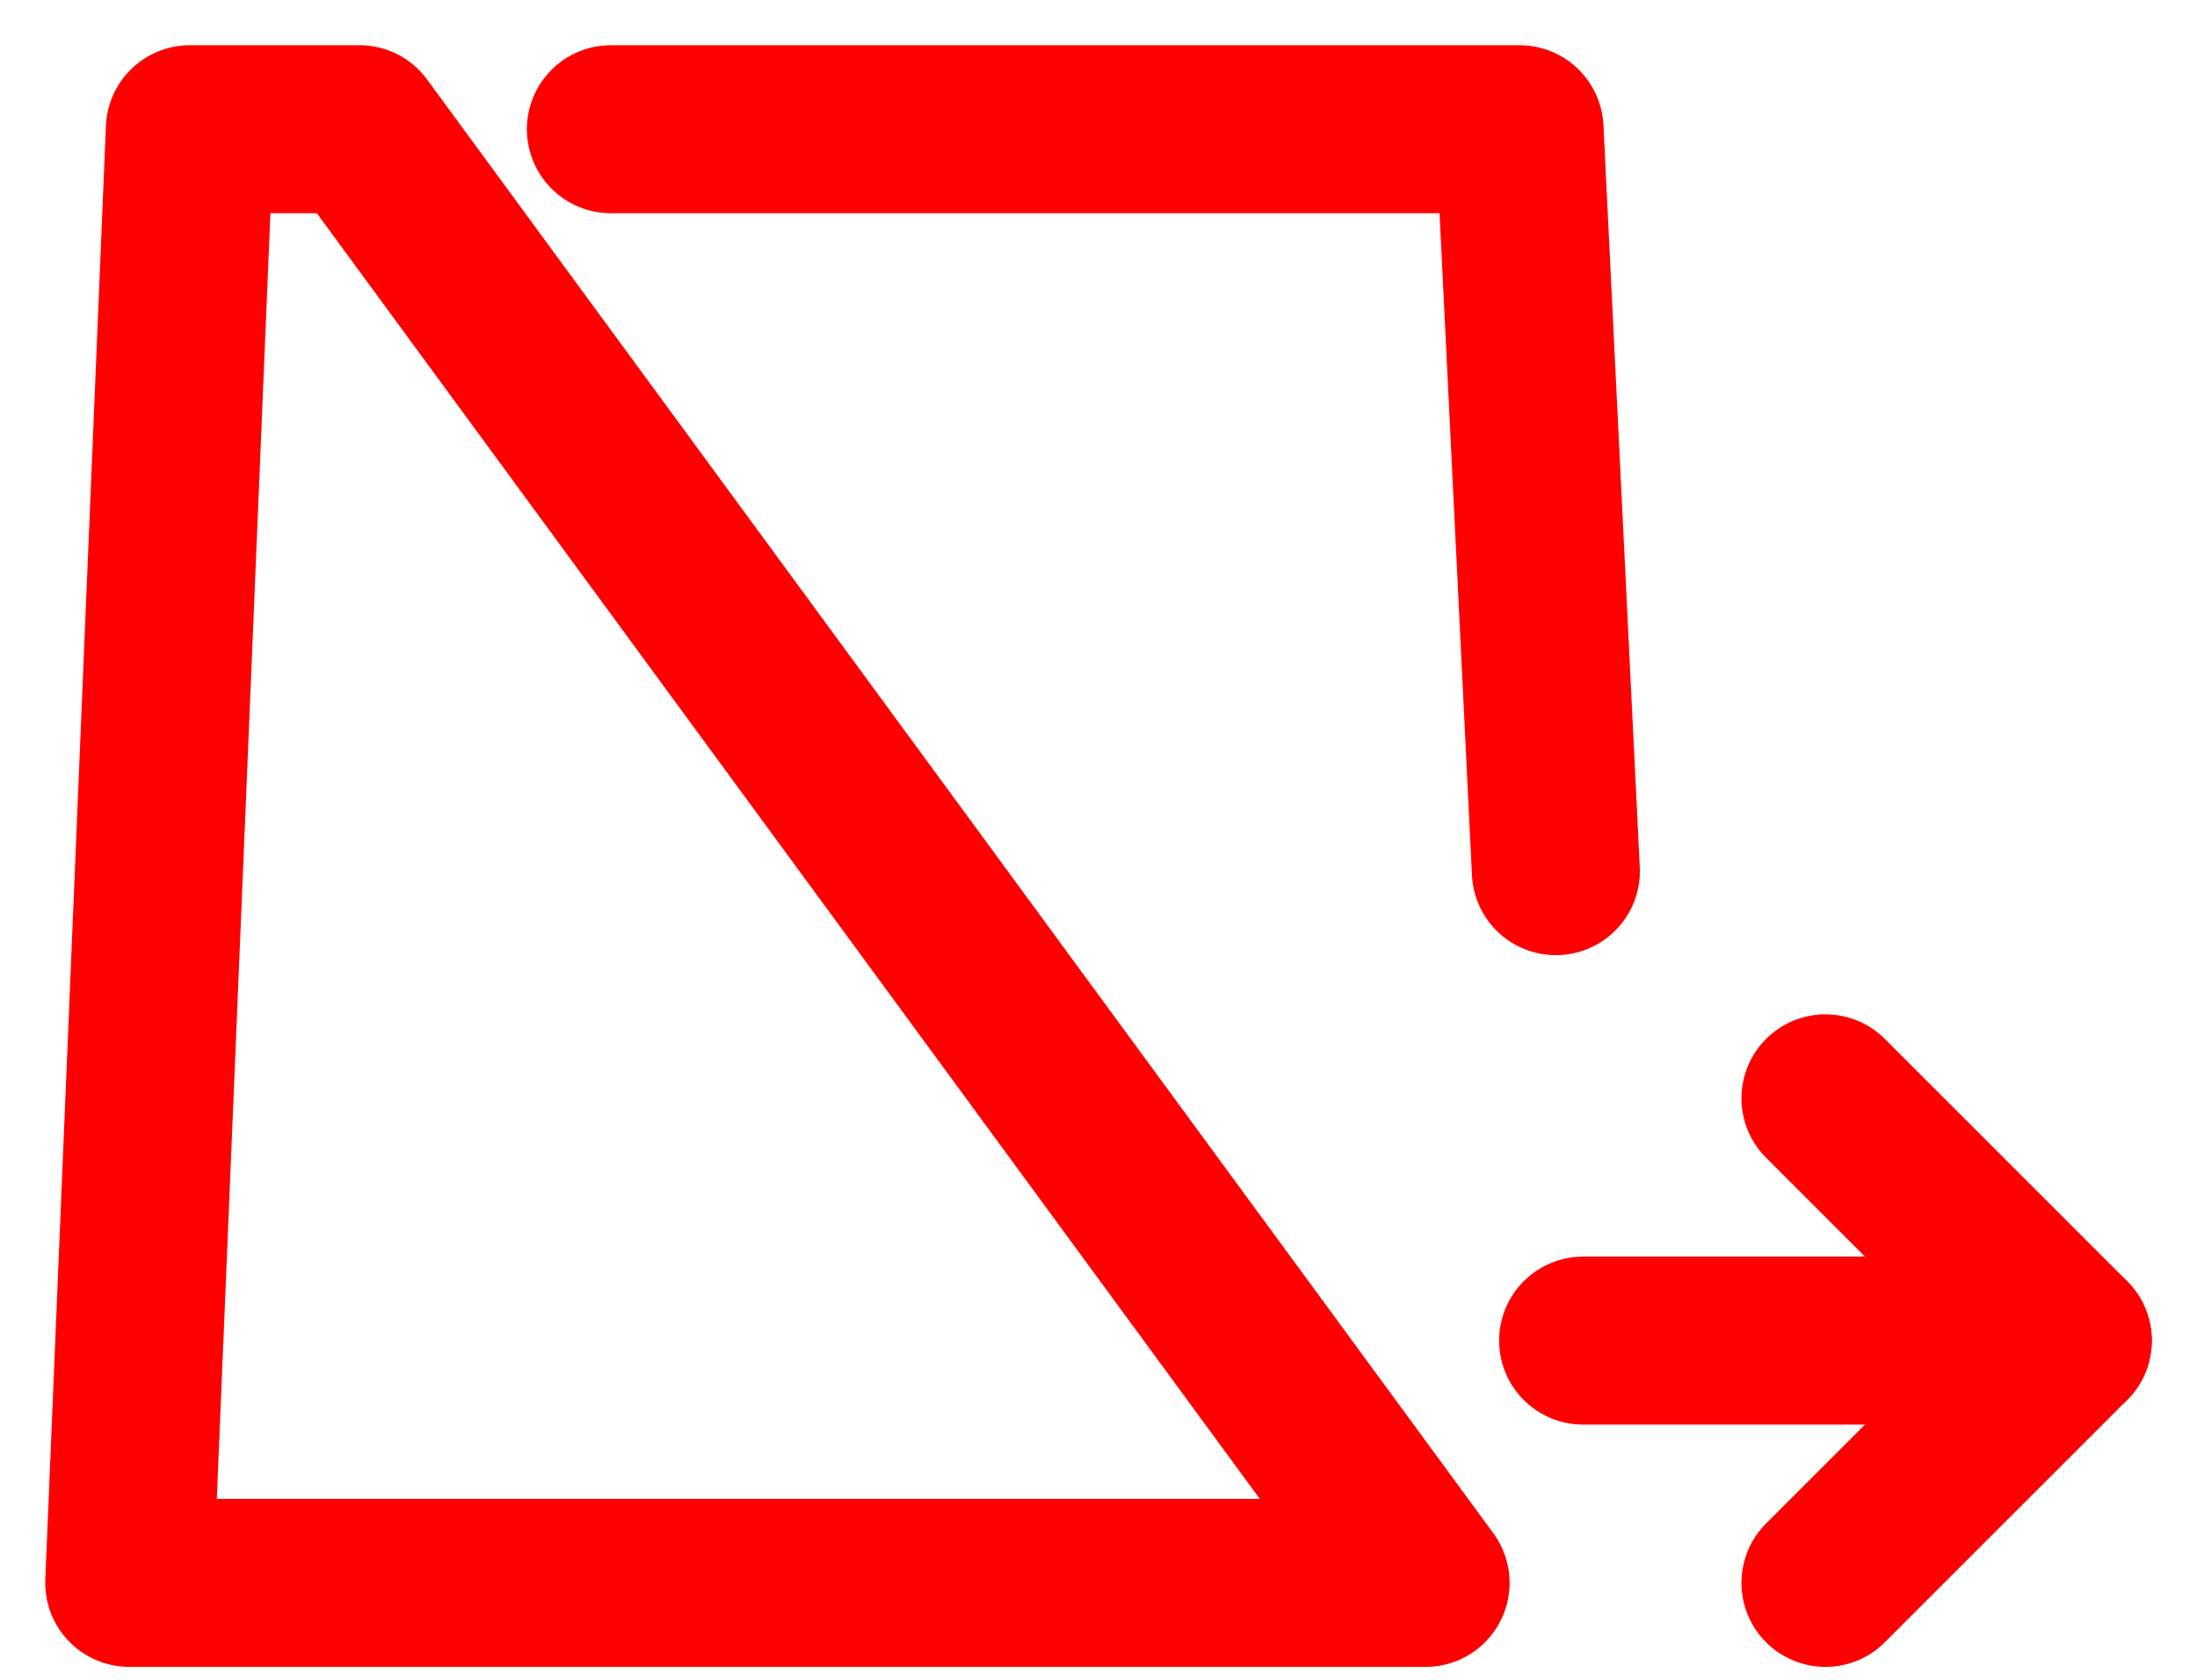 <svg width="17" height="13" viewBox="0 0 17 13" fill="none" xmlns="http://www.w3.org/2000/svg">
<path d="M12.039 6.742L11.758 1H4.727M2.781 1H1.469L1 12.25H11.031L2.781 1Z" stroke="#FF0000" stroke-width="1.3" stroke-miterlimit="22.926" stroke-linecap="round" stroke-linejoin="round"/>
<path d="M12.25 10.375H16" stroke="#FF0000" stroke-width="1.3" stroke-miterlimit="22.926" stroke-linecap="round" stroke-linejoin="round"/>
<path d="M14.125 8.5L16 10.375L14.125 12.25" stroke="#FF0000" stroke-width="1.3" stroke-miterlimit="22.926" stroke-linecap="round" stroke-linejoin="round"/>
</svg>

